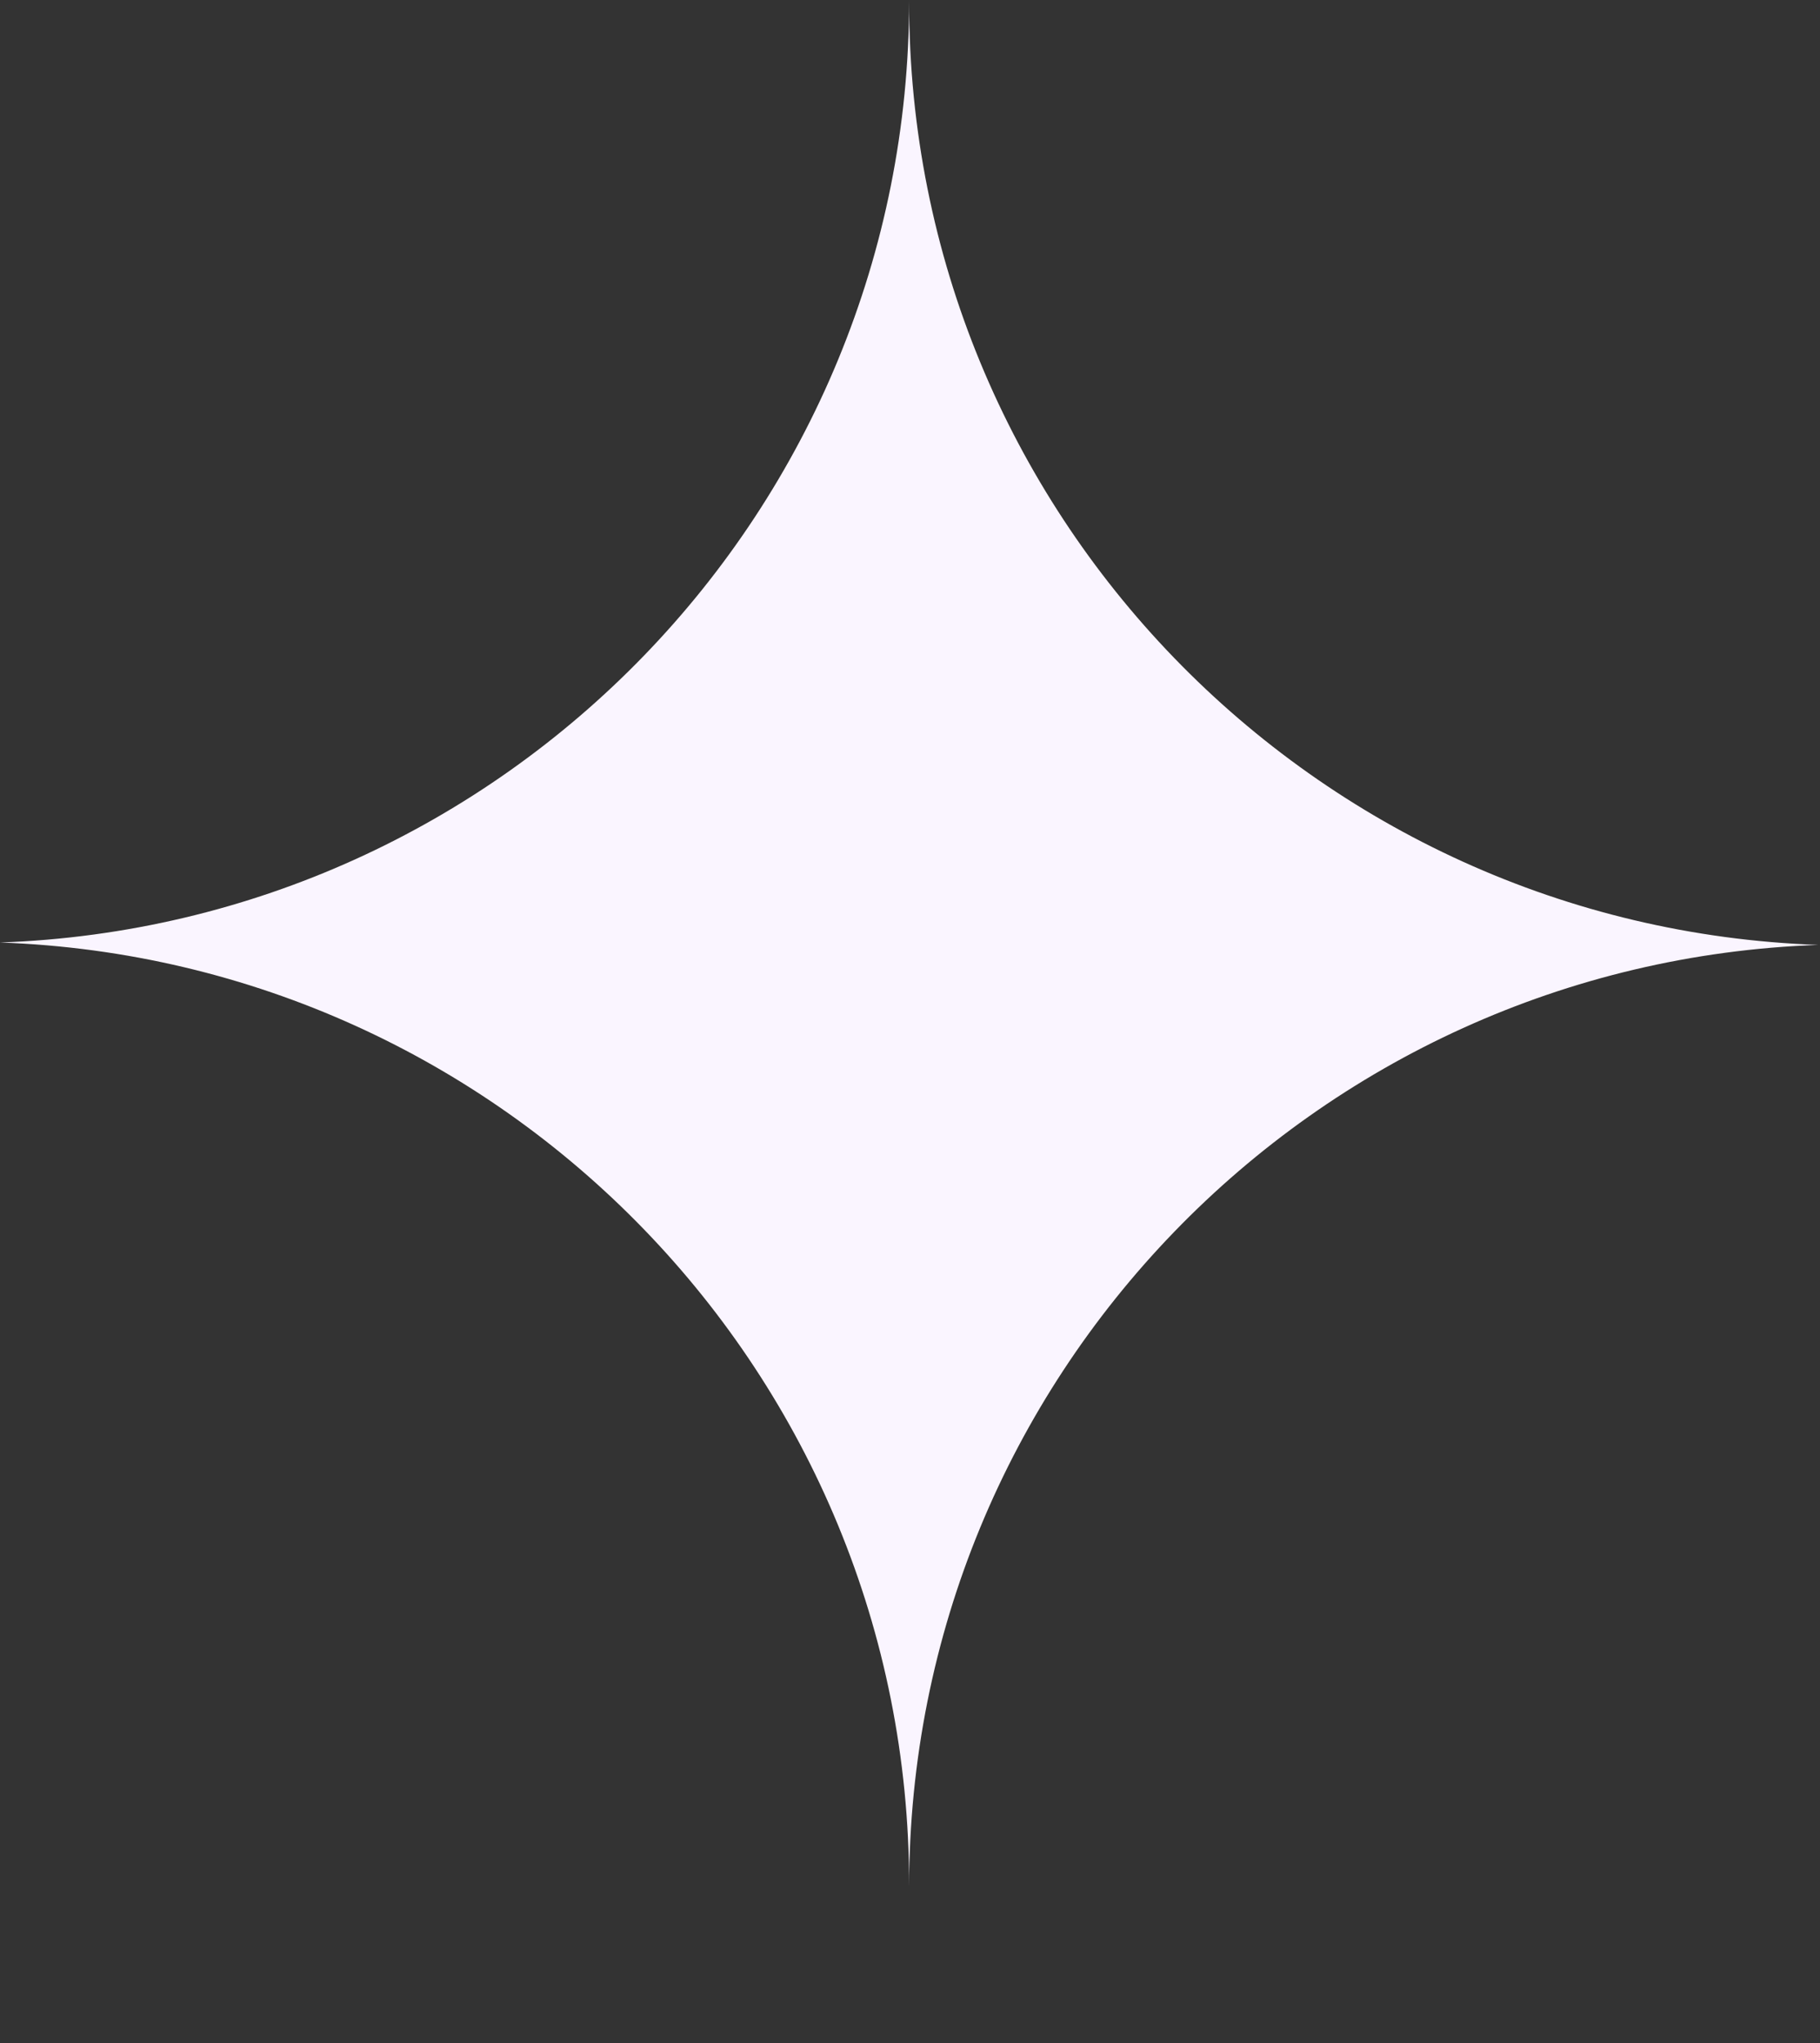<svg width="196" height="220" viewBox="0 0 196 220" fill="none" xmlns="http://www.w3.org/2000/svg">
<rect x="0" y="0" width="196" height="220" fill="#333333" stroke="none"/>
<path fill-rule="evenodd" clip-rule="evenodd" d="M0 101.489C54.397 99.569 97.906 54.865 97.906 4.3869e-05L97.906 0.259C97.906 55.124 141.414 99.827 195.811 101.748C141.414 103.669 97.906 148.372 97.906 203.237L97.906 219.585V202.979C97.906 148.113 54.397 103.41 0 101.489Z" fill="#FAF5FF"/>
</svg>
